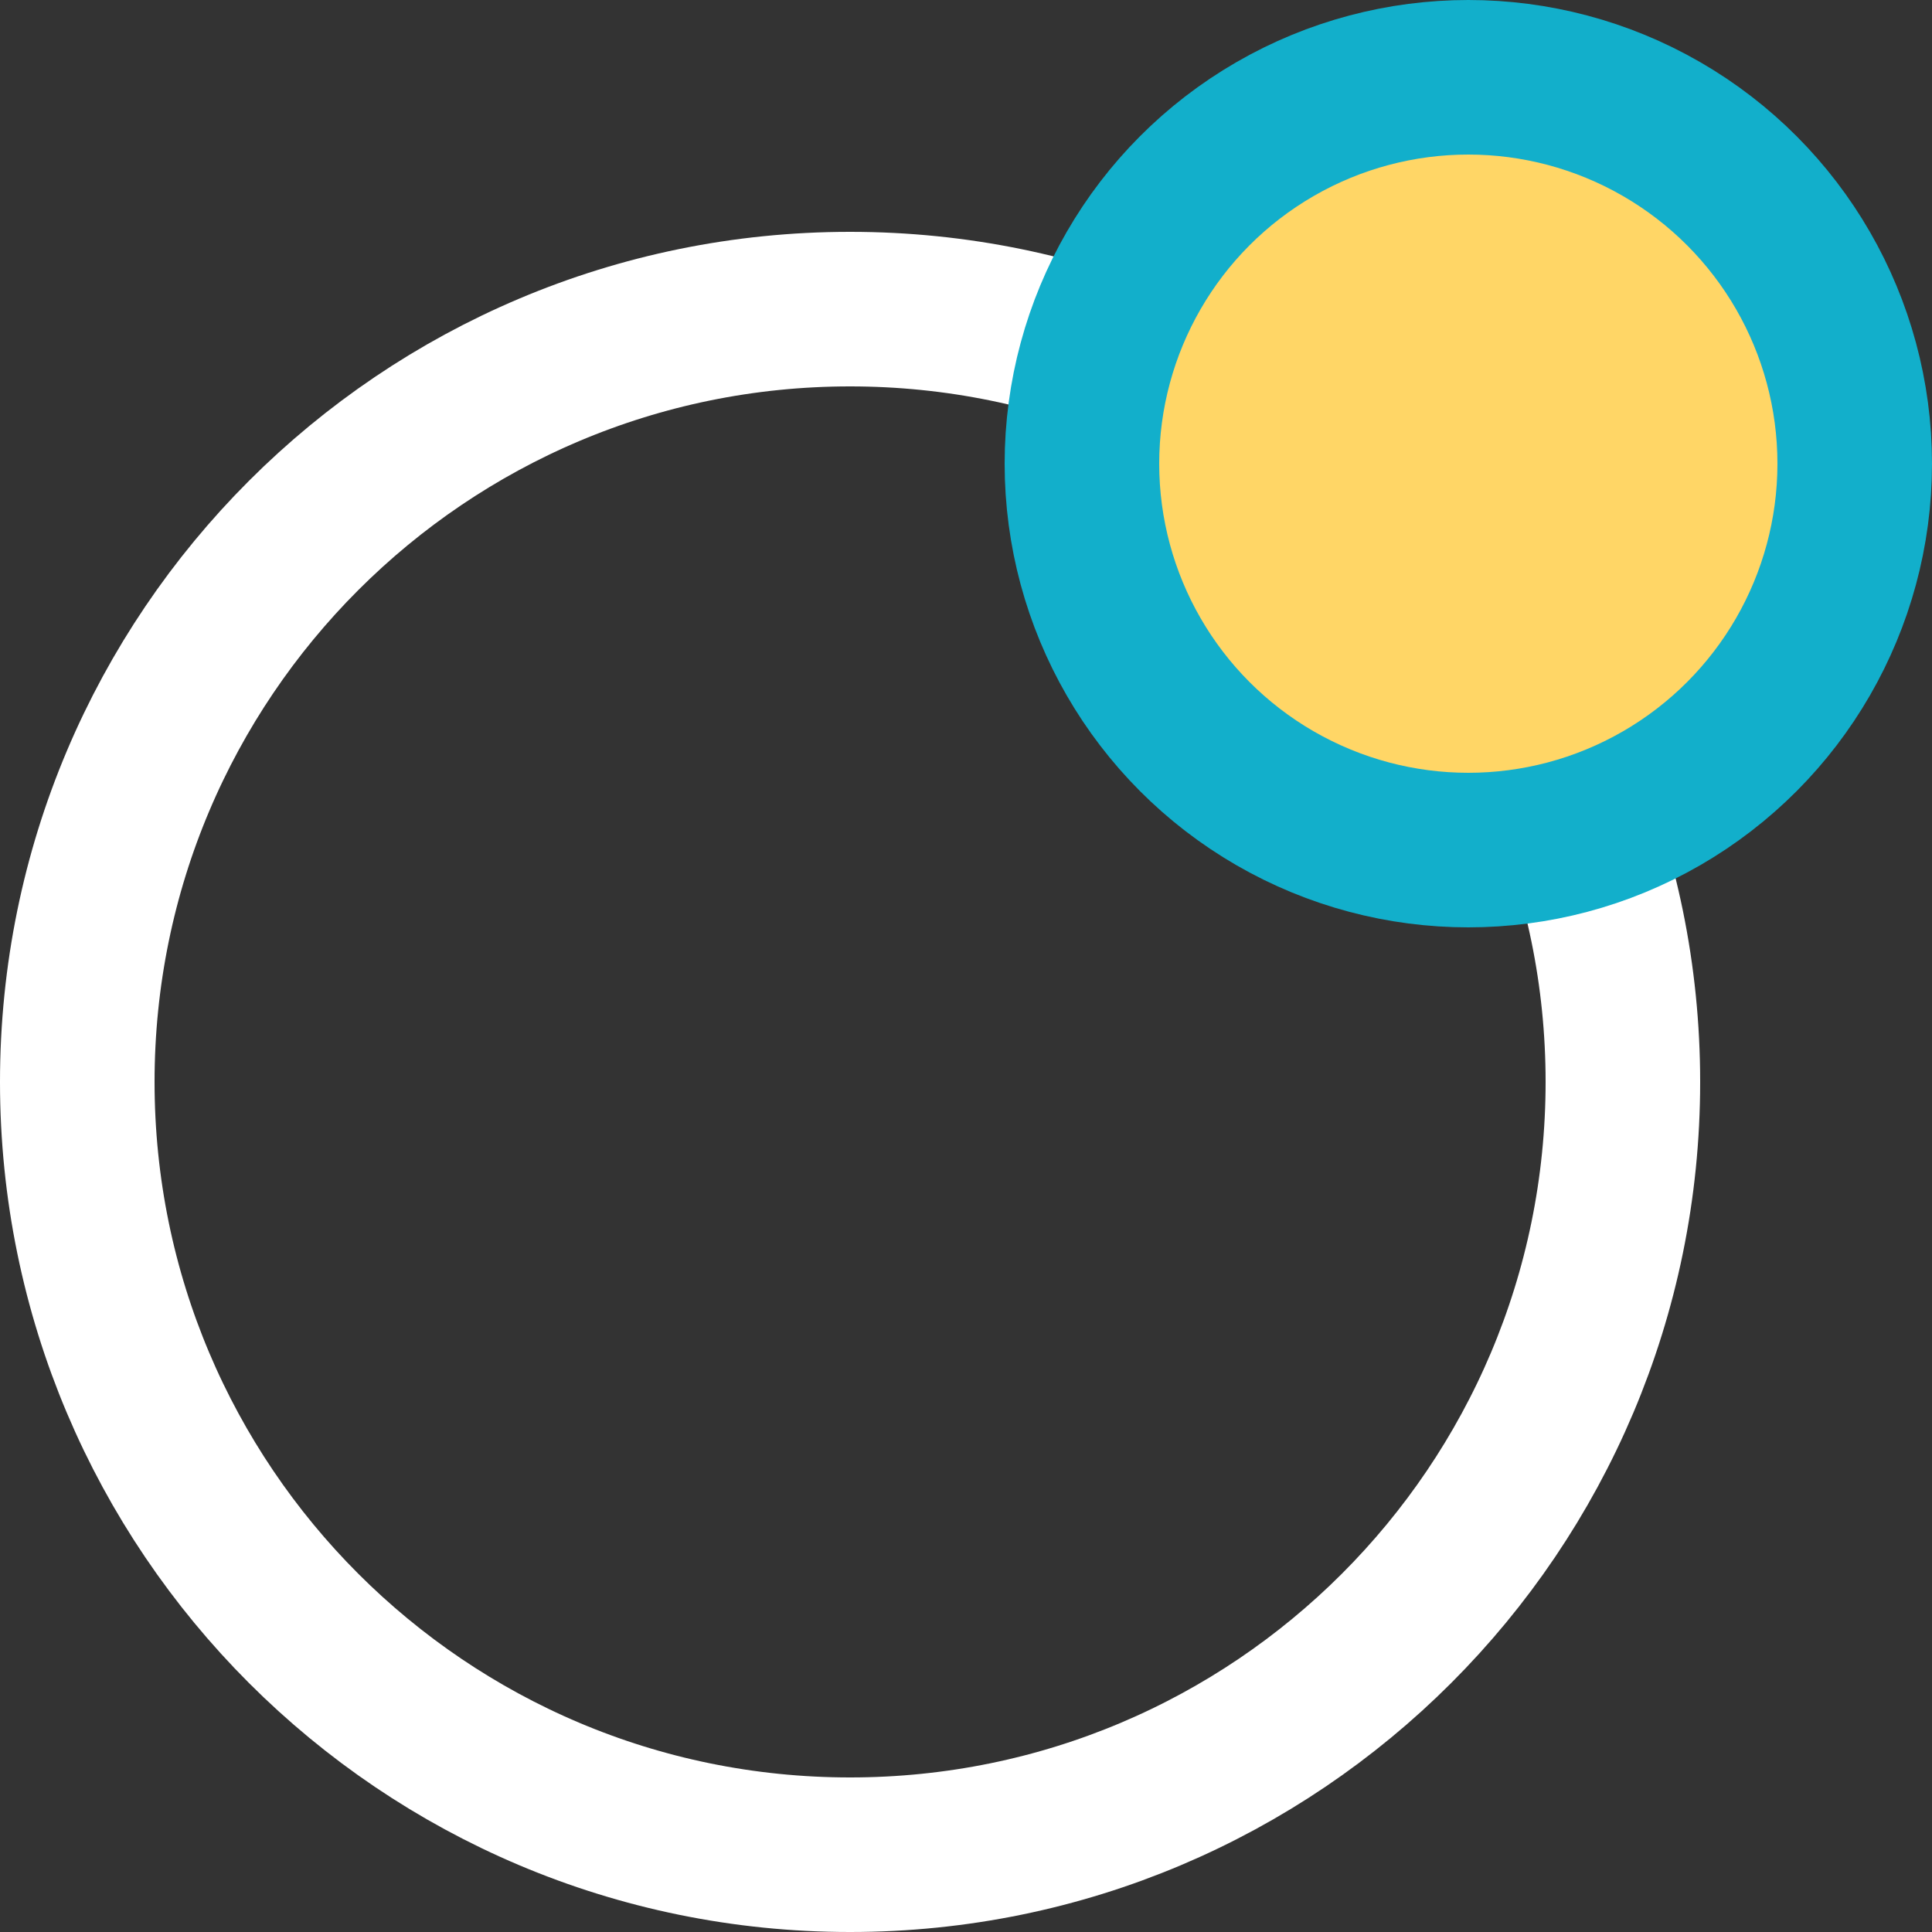 <svg width="25" height="25" viewBox="0 0 25 25" fill="none" xmlns="http://www.w3.org/2000/svg">
<rect x="0" y="0" width="25" height="25" fill="#333333" stroke="none"/>
<path d="M11 24C16.523 24 21 19.523 21 14C21 8.477 16.523 4 11 4C5.477 4 1 8.477 1 14C1 19.523 5.477 24 11 24Z" stroke="white" stroke-width="2" stroke-linecap="round" stroke-linejoin="round"/>
<circle cx="19" cy="6" r="5" fill="#FFD666" stroke="#12AFCB" stroke-width="2"/>
</svg>
